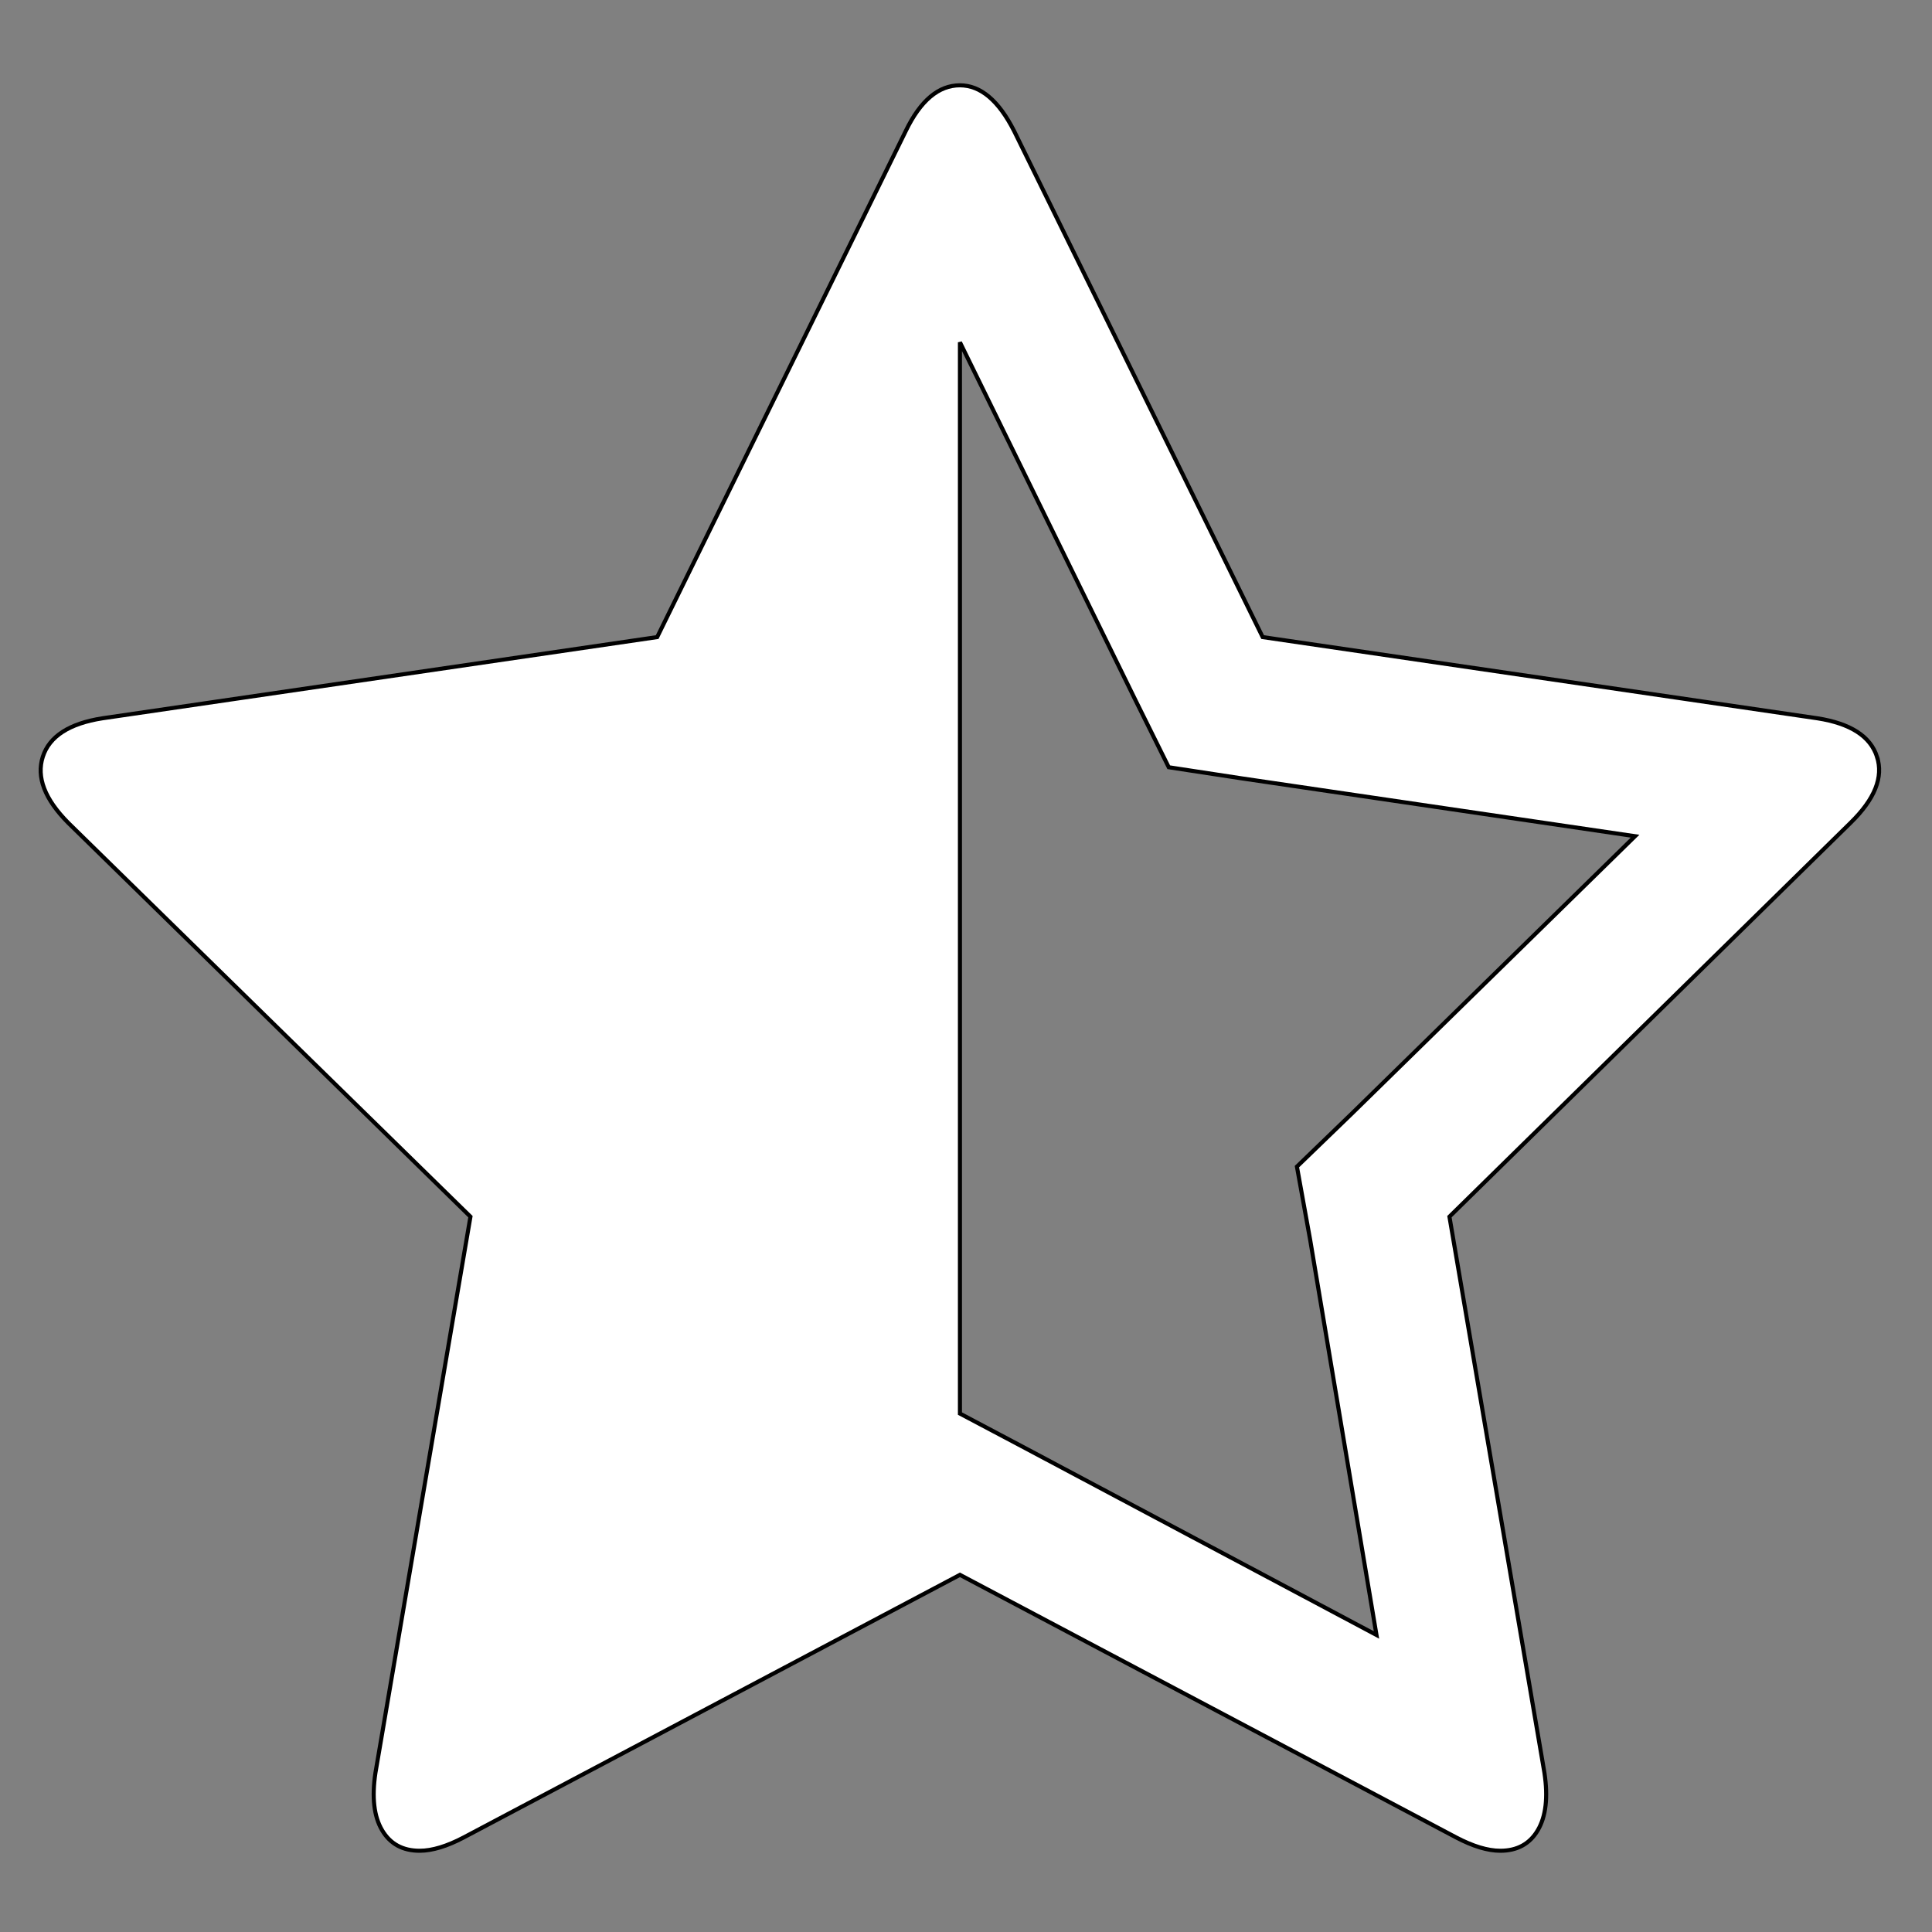 <svg width="475.044" height="475.044" xmlns="http://www.w3.org/2000/svg">
 <rect width="100%" height="100%" fill="#808080" stroke="none"/>
 <g>
  <title>background</title>
  <rect x="-1" y="-1" width="477.044" height="477.044" id="canvas_background" fill="none"/>
 </g>

 <g>
  <title>Layer 1</title>
  <g stroke="null" id="svg_1">
   <path stroke="null" d="m461.514,186.051c-1.628,-5.016 -6.52,-8.163 -14.664,-9.438l-136.384,-19.965l-61.124,-124.458c-3.806,-7.477 -8.242,-11.213 -13.312,-11.213c-5.252,0 -9.69,3.736 -13.311,11.213l-61.131,124.458l-136.385,19.965c-8.149,1.276 -13.04,4.421 -14.669,9.438c-1.626,5.016 0.455,10.441 6.249,16.277l98.892,96.83l-23.364,136.763c-0.904,6.022 -0.363,10.704 1.632,14.085c1.991,3.376 5.072,5.061 9.237,5.061c3.08,0 6.702,-1.092 10.867,-3.289l121.987,-64.556l121.983,64.556c4.165,2.19 7.79,3.289 10.87,3.289c4.169,0 7.253,-1.685 9.239,-5.061c1.987,-3.381 2.53,-8.063 1.625,-14.085l-23.362,-136.763l98.613,-96.83c5.98,-5.836 8.151,-11.26 6.51,-16.277zm-129.311,87.94l-13.313,12.858l3.264,18.053l16.299,97.107l-86.39,-45.954l-16.032,-8.485l0,-263.409l43.197,88.078l8.145,16.41l17.937,2.736l96.721,14.222l-69.827,68.384z" id="svg_2" fill="#ffffff"/>
  </g>
  <g id="svg_3"/>
  <g id="svg_4"/>
  <g id="svg_5"/>
  <g id="svg_6"/>
  <g id="svg_7"/>
  <g id="svg_8"/>
  <g id="svg_9"/>
  <g id="svg_10"/>
  <g id="svg_11"/>
  <g id="svg_12"/>
  <g id="svg_13"/>
  <g id="svg_14"/>
  <g id="svg_15"/>
  <g id="svg_16"/>
  <g id="svg_17"/>
 </g>
</svg>